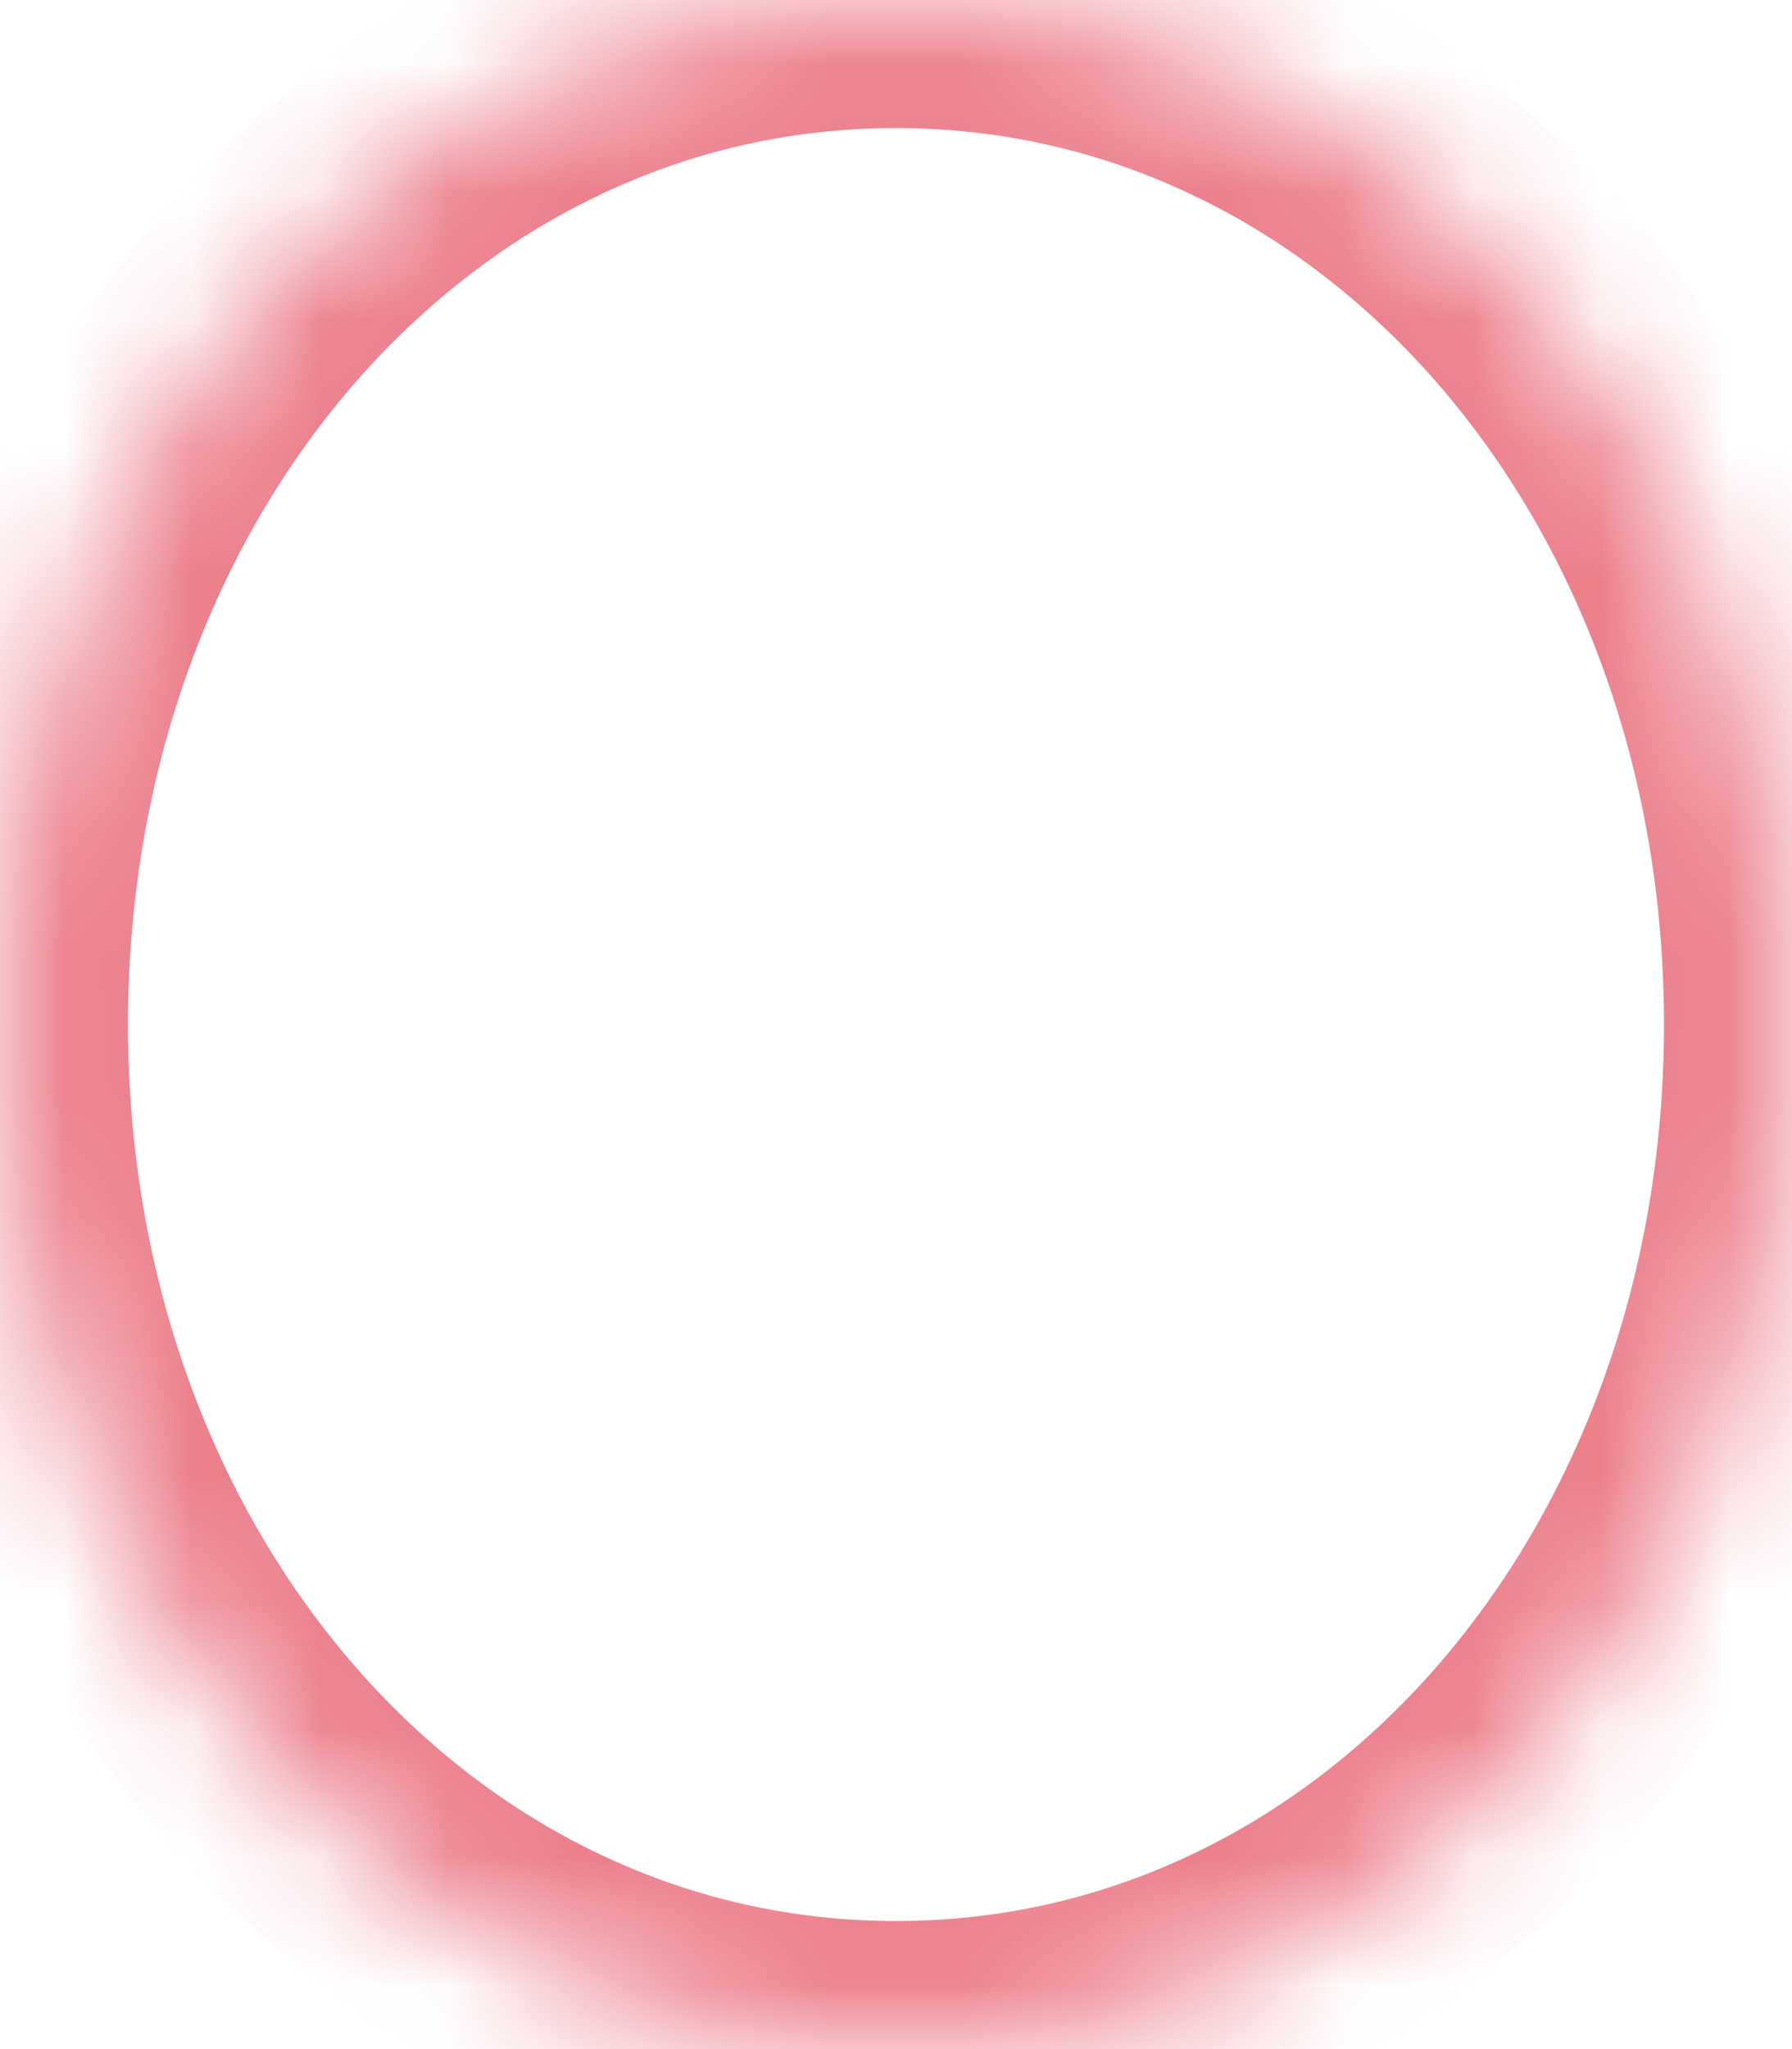 ﻿<?xml version="1.0" encoding="utf-8"?>
<svg version="1.1" xmlns:xlink="http://www.w3.org/1999/xlink" width="14px" height="16px" xmlns="http://www.w3.org/2000/svg">
  <defs>
    <pattern id="BGPattern" patternUnits="userSpaceOnUse" alignment="0 0" imageRepeat="None" />
    <mask fill="white" id="Clip611">
      <path d="M 0 8  C 0 3.52  3.08 0  7 0  C 10.92 0  14 3.52  14 8  C 14 12.48  10.92 16  7 16  C 3.08 16  0 12.48  0 8  Z " fill-rule="evenodd" />
    </mask>
  </defs>
  <g transform="matrix(1 0 0 1 -860 -1792 )">
    <path d="M 0 8  C 0 3.52  3.08 0  7 0  C 10.92 0  14 3.52  14 8  C 14 12.48  10.92 16  7 16  C 3.08 16  0 12.48  0 8  Z " fill-rule="nonzero" fill="rgba(255, 255, 255, 0)" stroke="none" transform="matrix(1 0 0 1 860 1792 )" class="fill" />
    <path d="M 0 8  C 0 3.52  3.08 0  7 0  C 10.92 0  14 3.52  14 8  C 14 12.48  10.92 16  7 16  C 3.08 16  0 12.48  0 8  Z " stroke-width="2" stroke-dasharray="0" stroke="rgba(236, 128, 141, 1)" fill="none" transform="matrix(1 0 0 1 860 1792 )" class="stroke" mask="url(#Clip611)" />
  </g>
</svg>